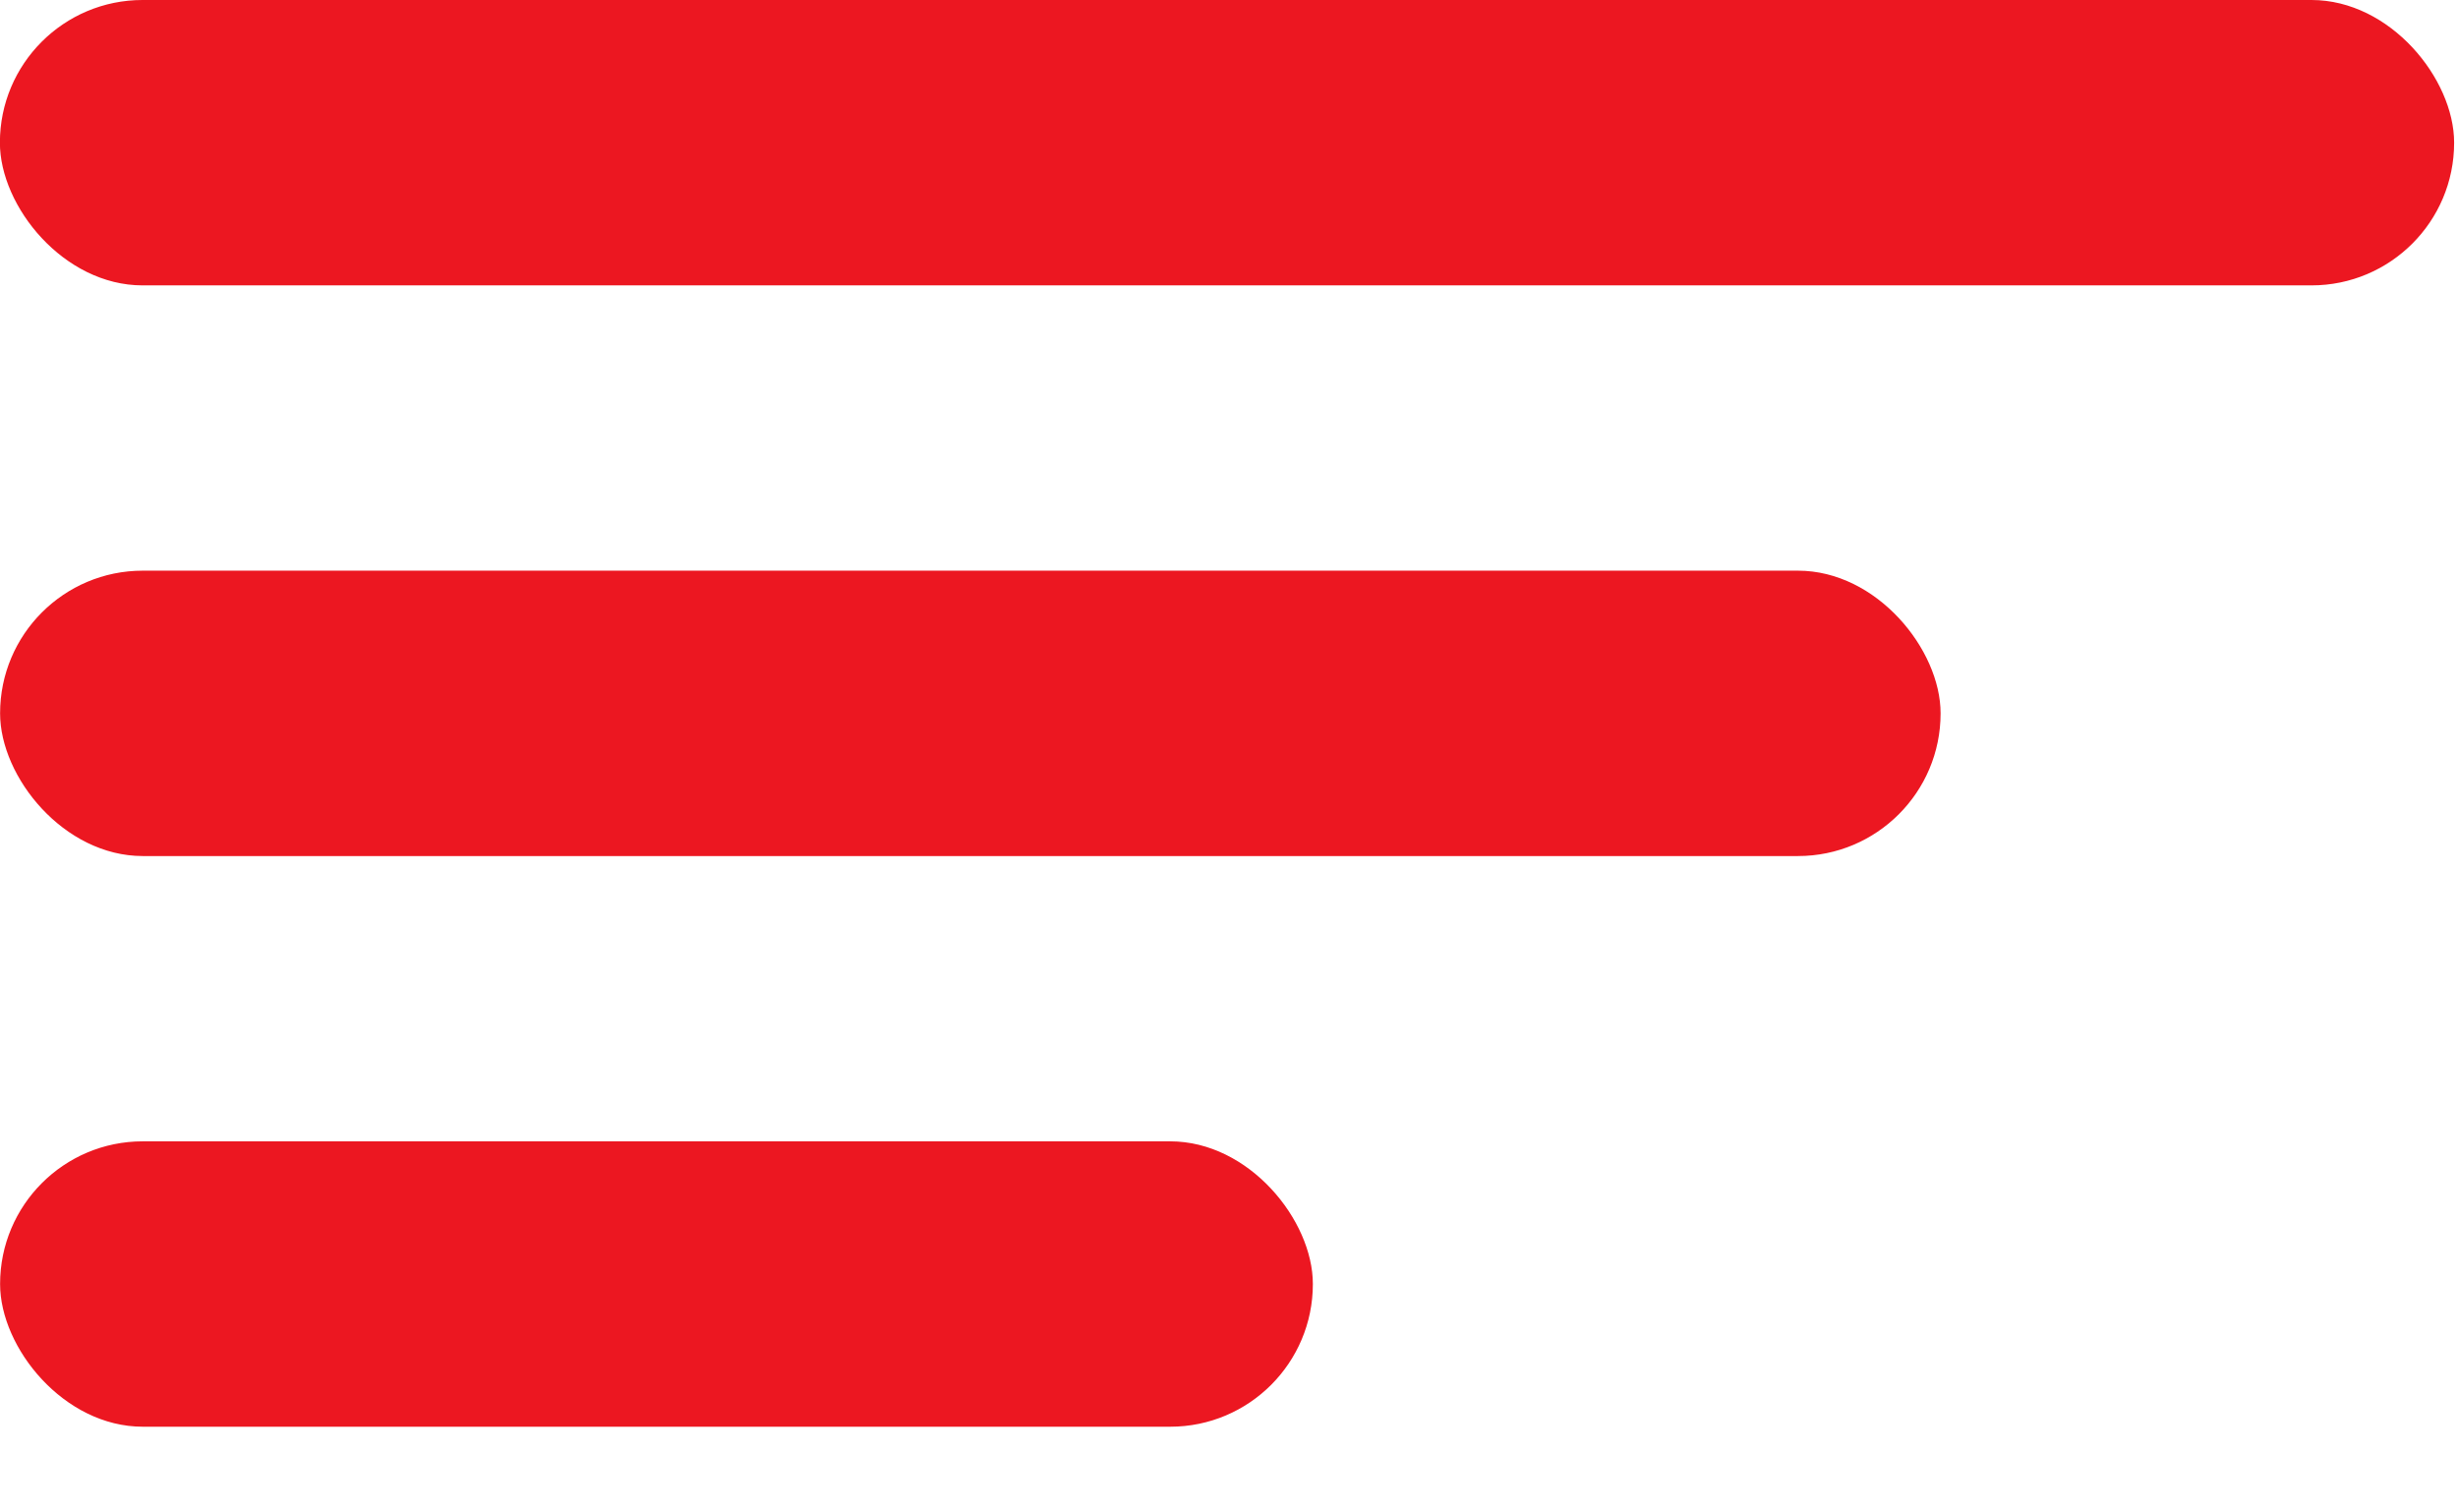 <svg width="26" height="16" fill="none" xmlns="http://www.w3.org/2000/svg">
    <rect x="13.887" y="15.093" width="13.886" height="3.019" rx="1.509" transform="rotate(-180 13.887 15.093)" fill="#EC1721"/>
    <rect x="20.527" y="9.056" width="20.526" height="3.019" rx="1.509" transform="rotate(-180 20.527 9.056)" fill="#EC1721"/>
    <rect x="25.961" y="3.019" width="25.96" height="3.019" rx="1.509" transform="rotate(-180 25.96 3.019)" fill="#EC1721"/>
</svg>
